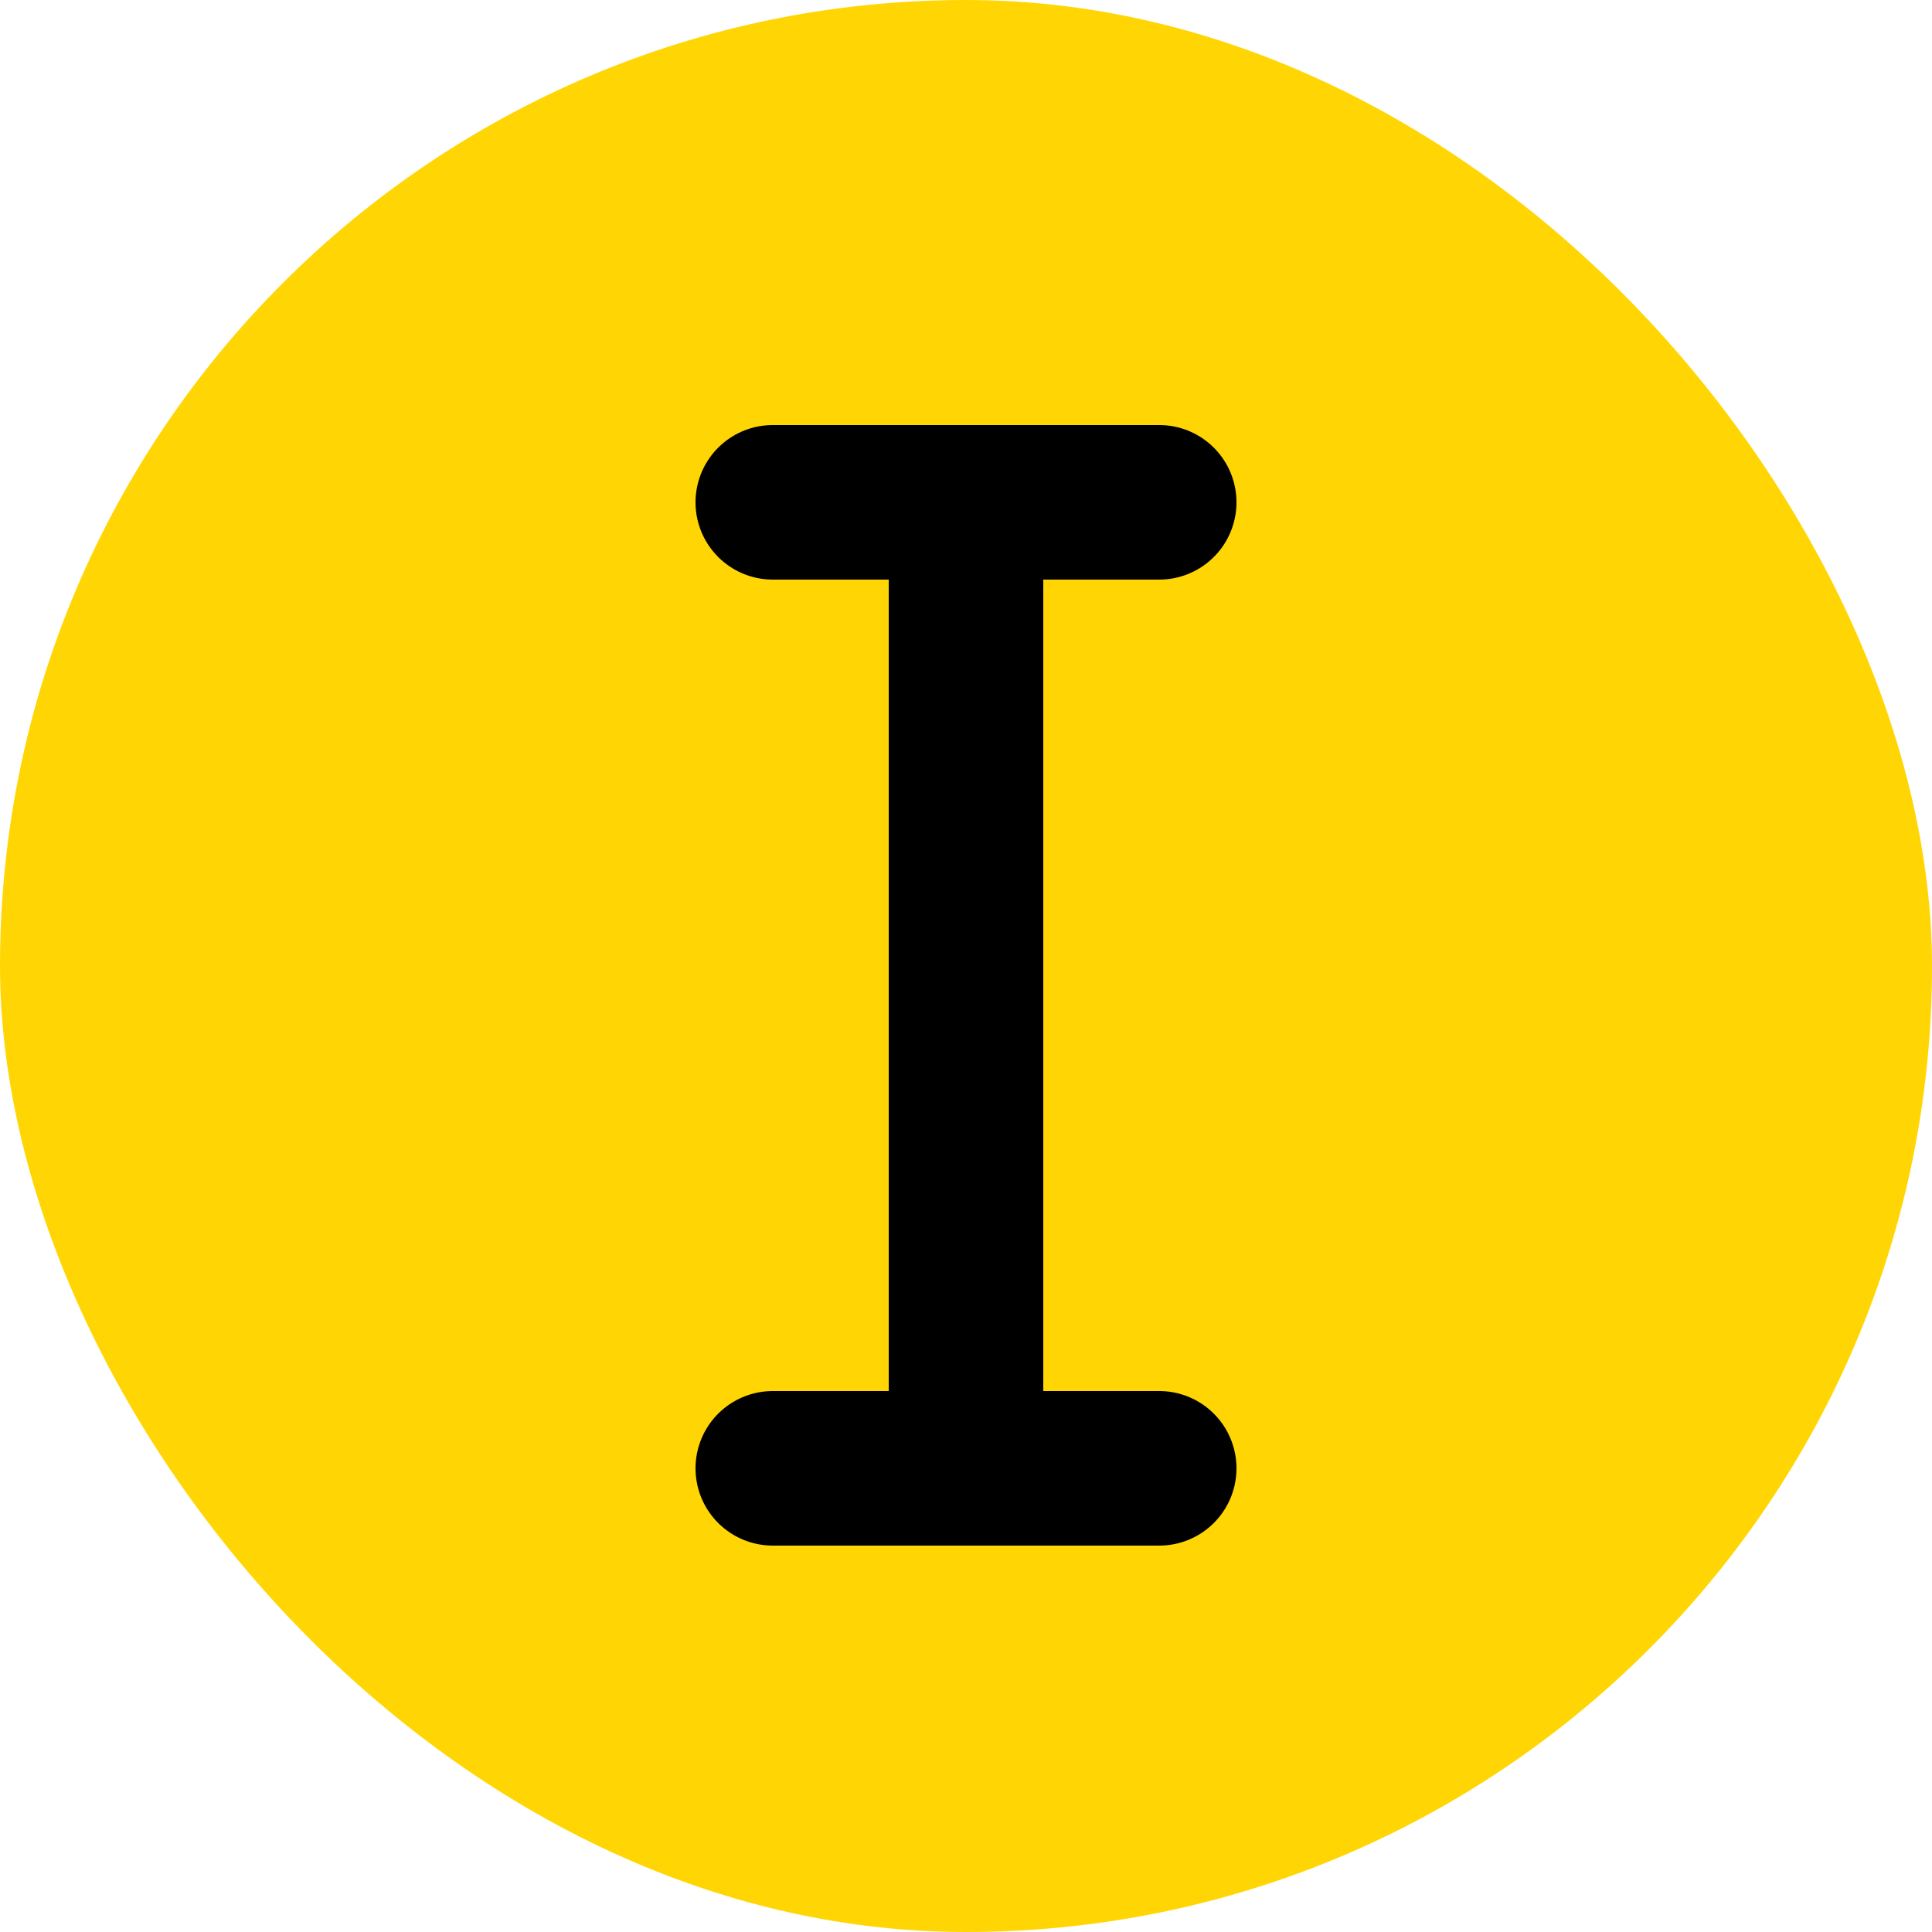 <svg width="50" height="50" viewBox="0 0 50 50" fill="none" xmlns="http://www.w3.org/2000/svg">
<rect width="50" height="50" rx="25" fill="#FFD603"/>
<path d="M25 13V38M25 13H20M25 13H30M25 38H30M25 38H20" stroke="black" stroke-width="4" stroke-linecap="round" stroke-linejoin="round"/>
</svg>
